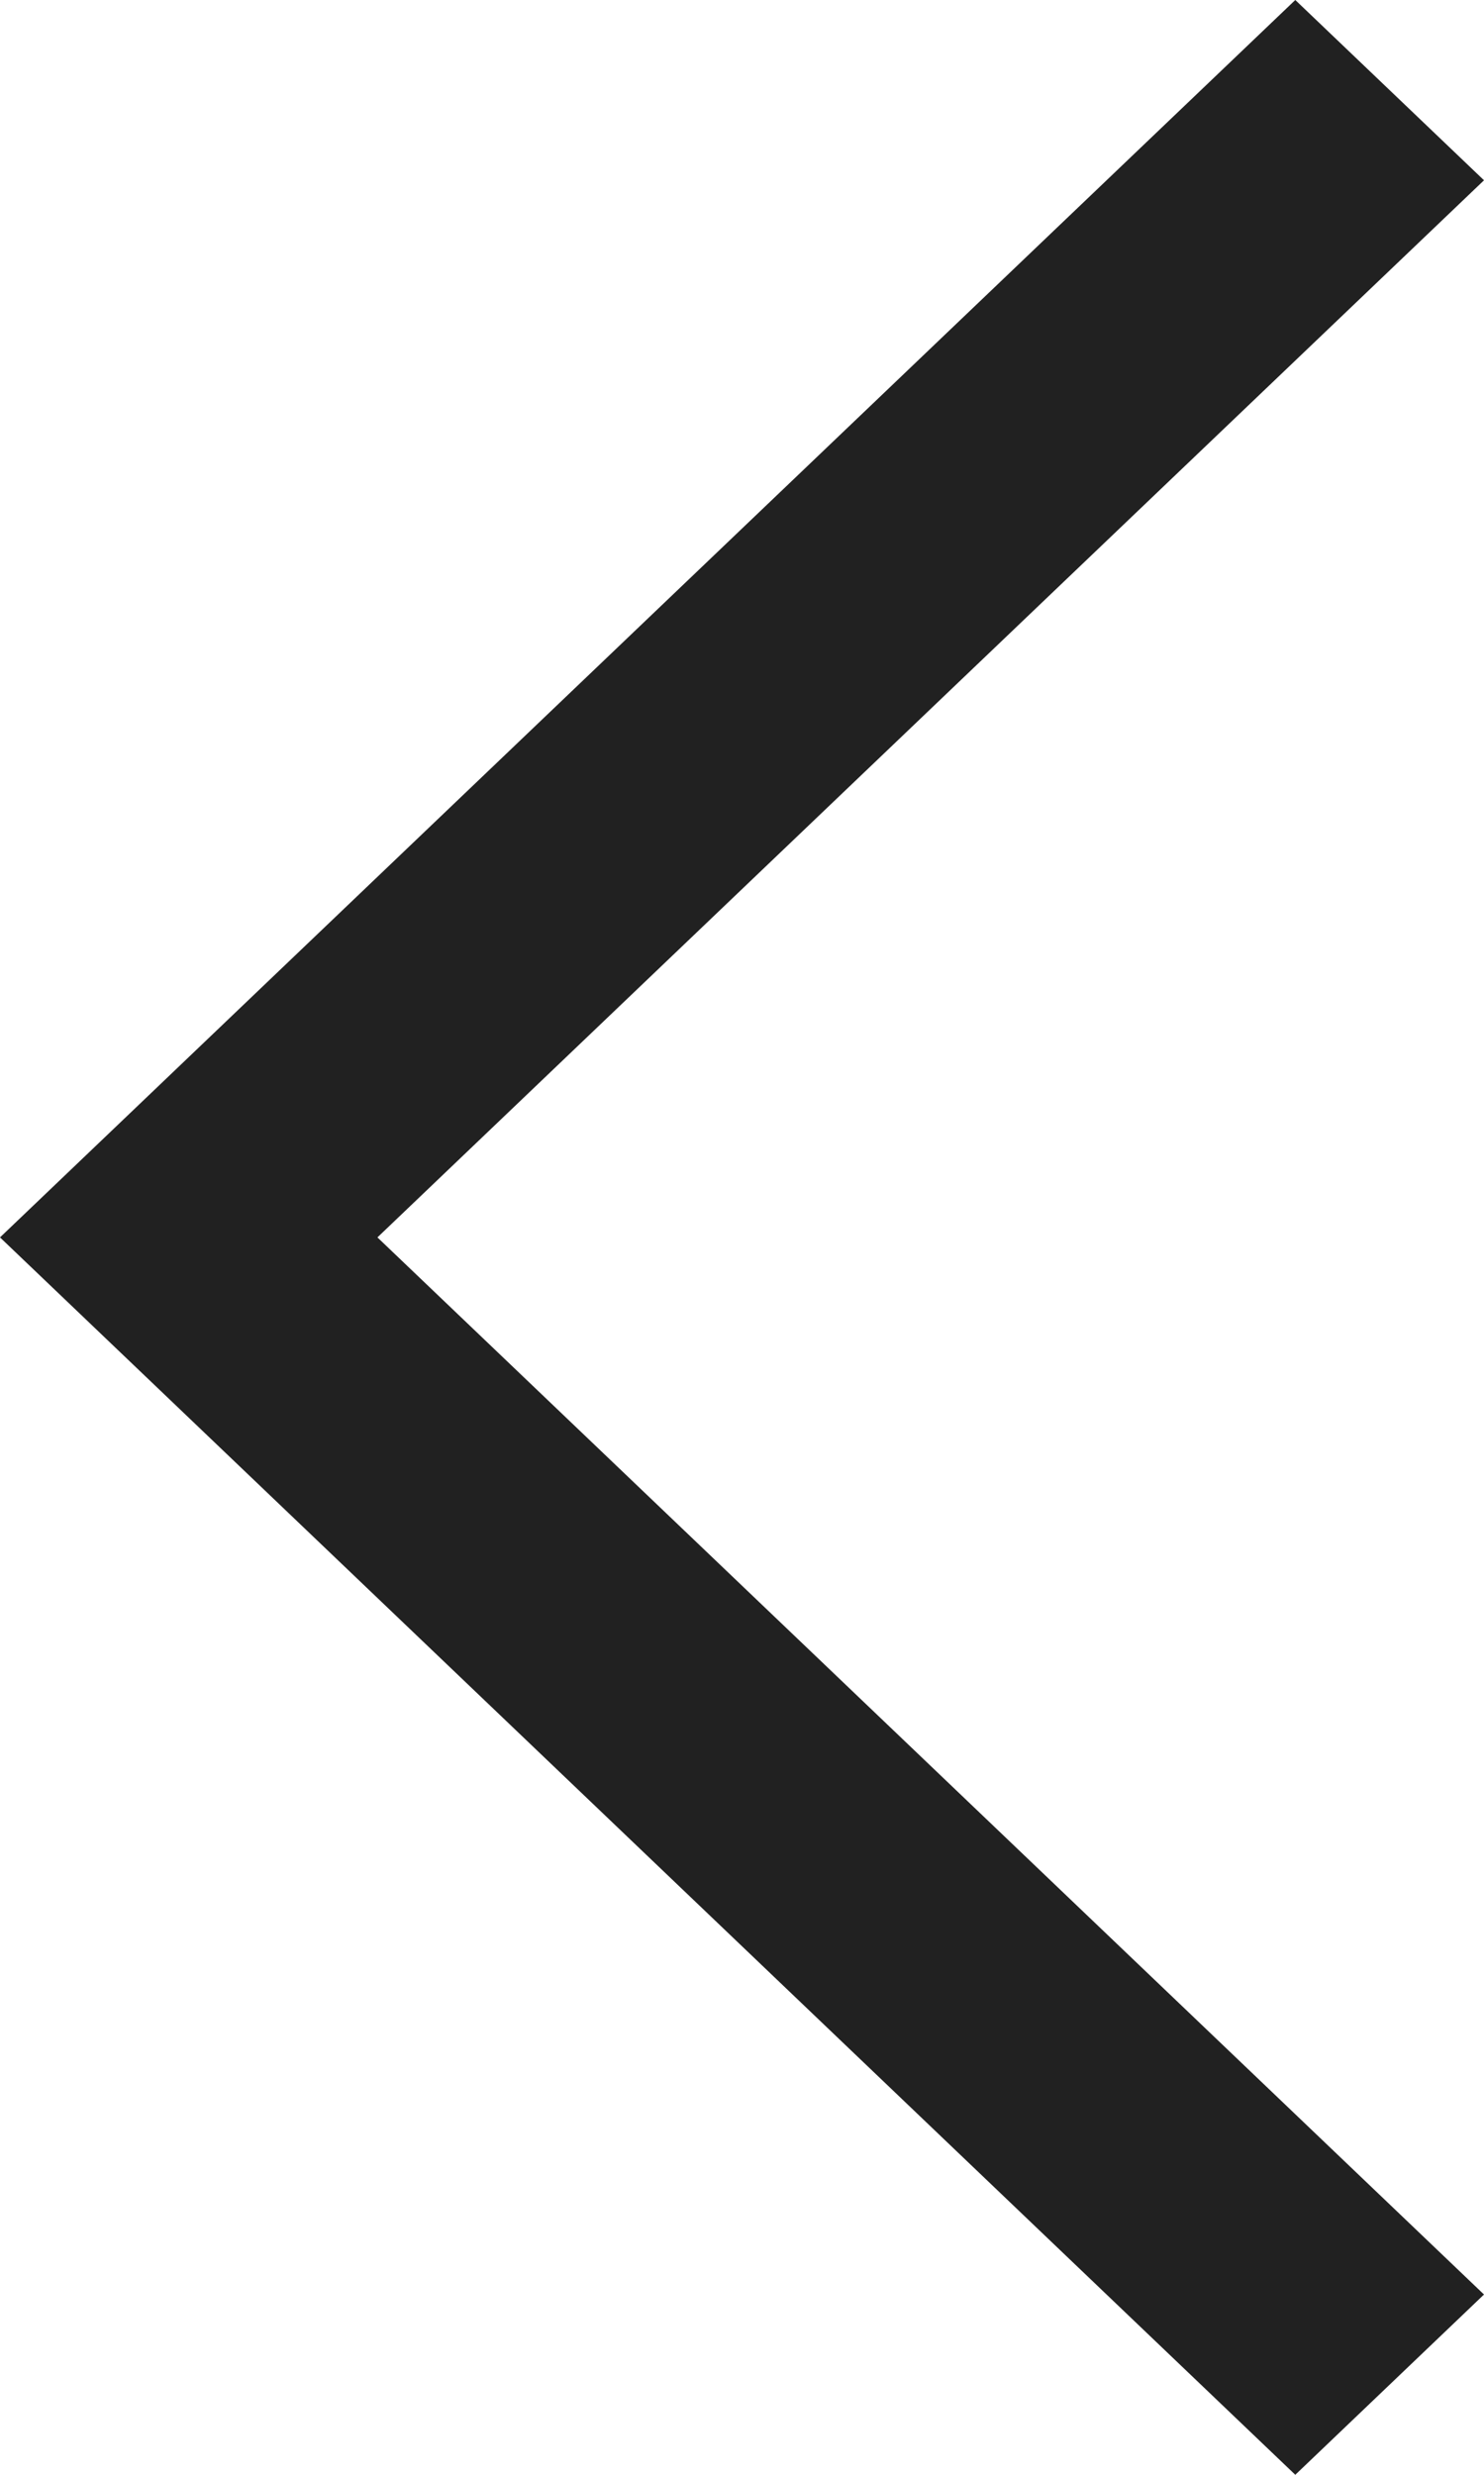<svg width="12" height="20" viewBox="0 0 12 20" fill="none" xmlns="http://www.w3.org/2000/svg">
<path fill-rule="evenodd" clip-rule="evenodd" d="M10.474 0L12 1.457L3.052 10L12 18.543L10.474 20L0 10L10.474 0Z" fill="#212121"/>
</svg>
